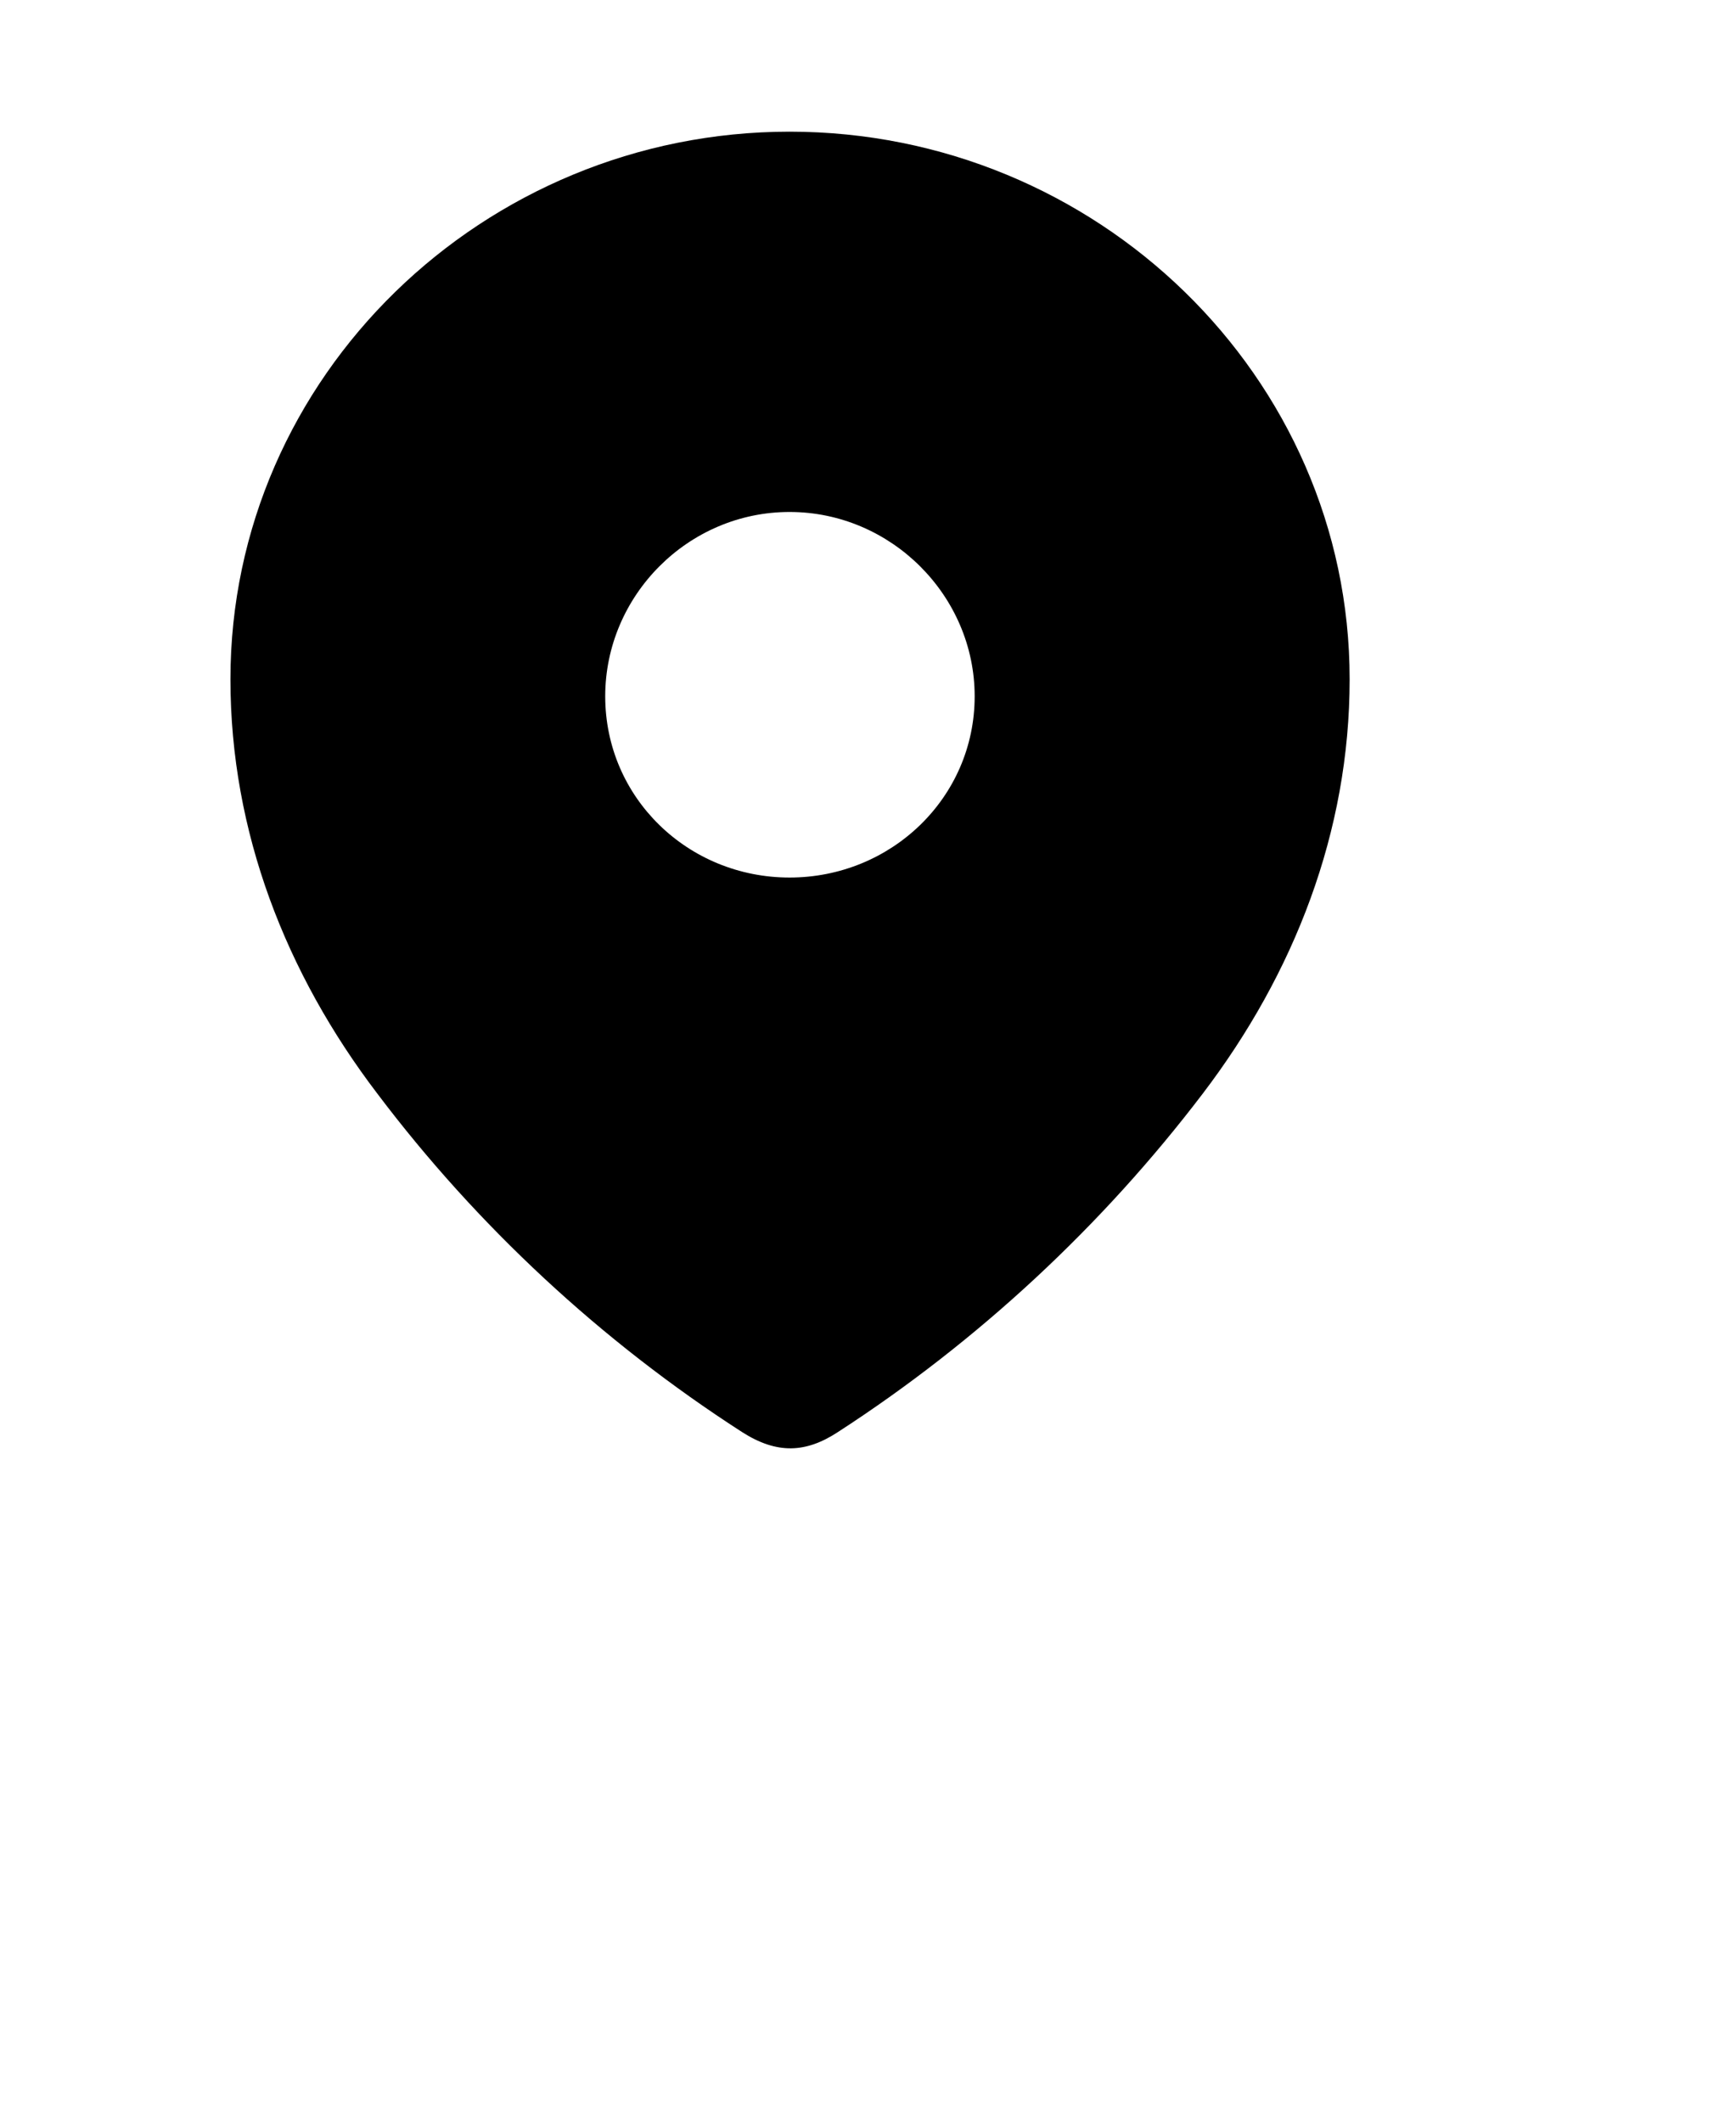 <svg width="27" height="33" viewBox="0 0 27 33" fill="none" xmlns="http://www.w3.org/2000/svg">
<path fill-rule="evenodd" clip-rule="evenodd" d="M3.584 10.565C3.584 5.855 7.52 2.048 12.28 2.048C17.055 2.048 20.991 5.855 20.991 10.565C20.991 12.938 20.128 15.142 18.707 17.009C17.14 19.069 15.208 20.864 13.033 22.273C12.536 22.599 12.086 22.623 11.54 22.273C9.353 20.864 7.422 19.069 5.868 17.009C4.446 15.142 3.584 12.938 3.584 10.565ZM9.413 10.83C9.413 12.408 10.701 13.649 12.28 13.649C13.859 13.649 15.159 12.408 15.159 10.83C15.159 9.265 13.859 7.963 12.28 7.963C10.701 7.963 9.413 9.265 9.413 10.83Z" fill="black"/>
</svg>
